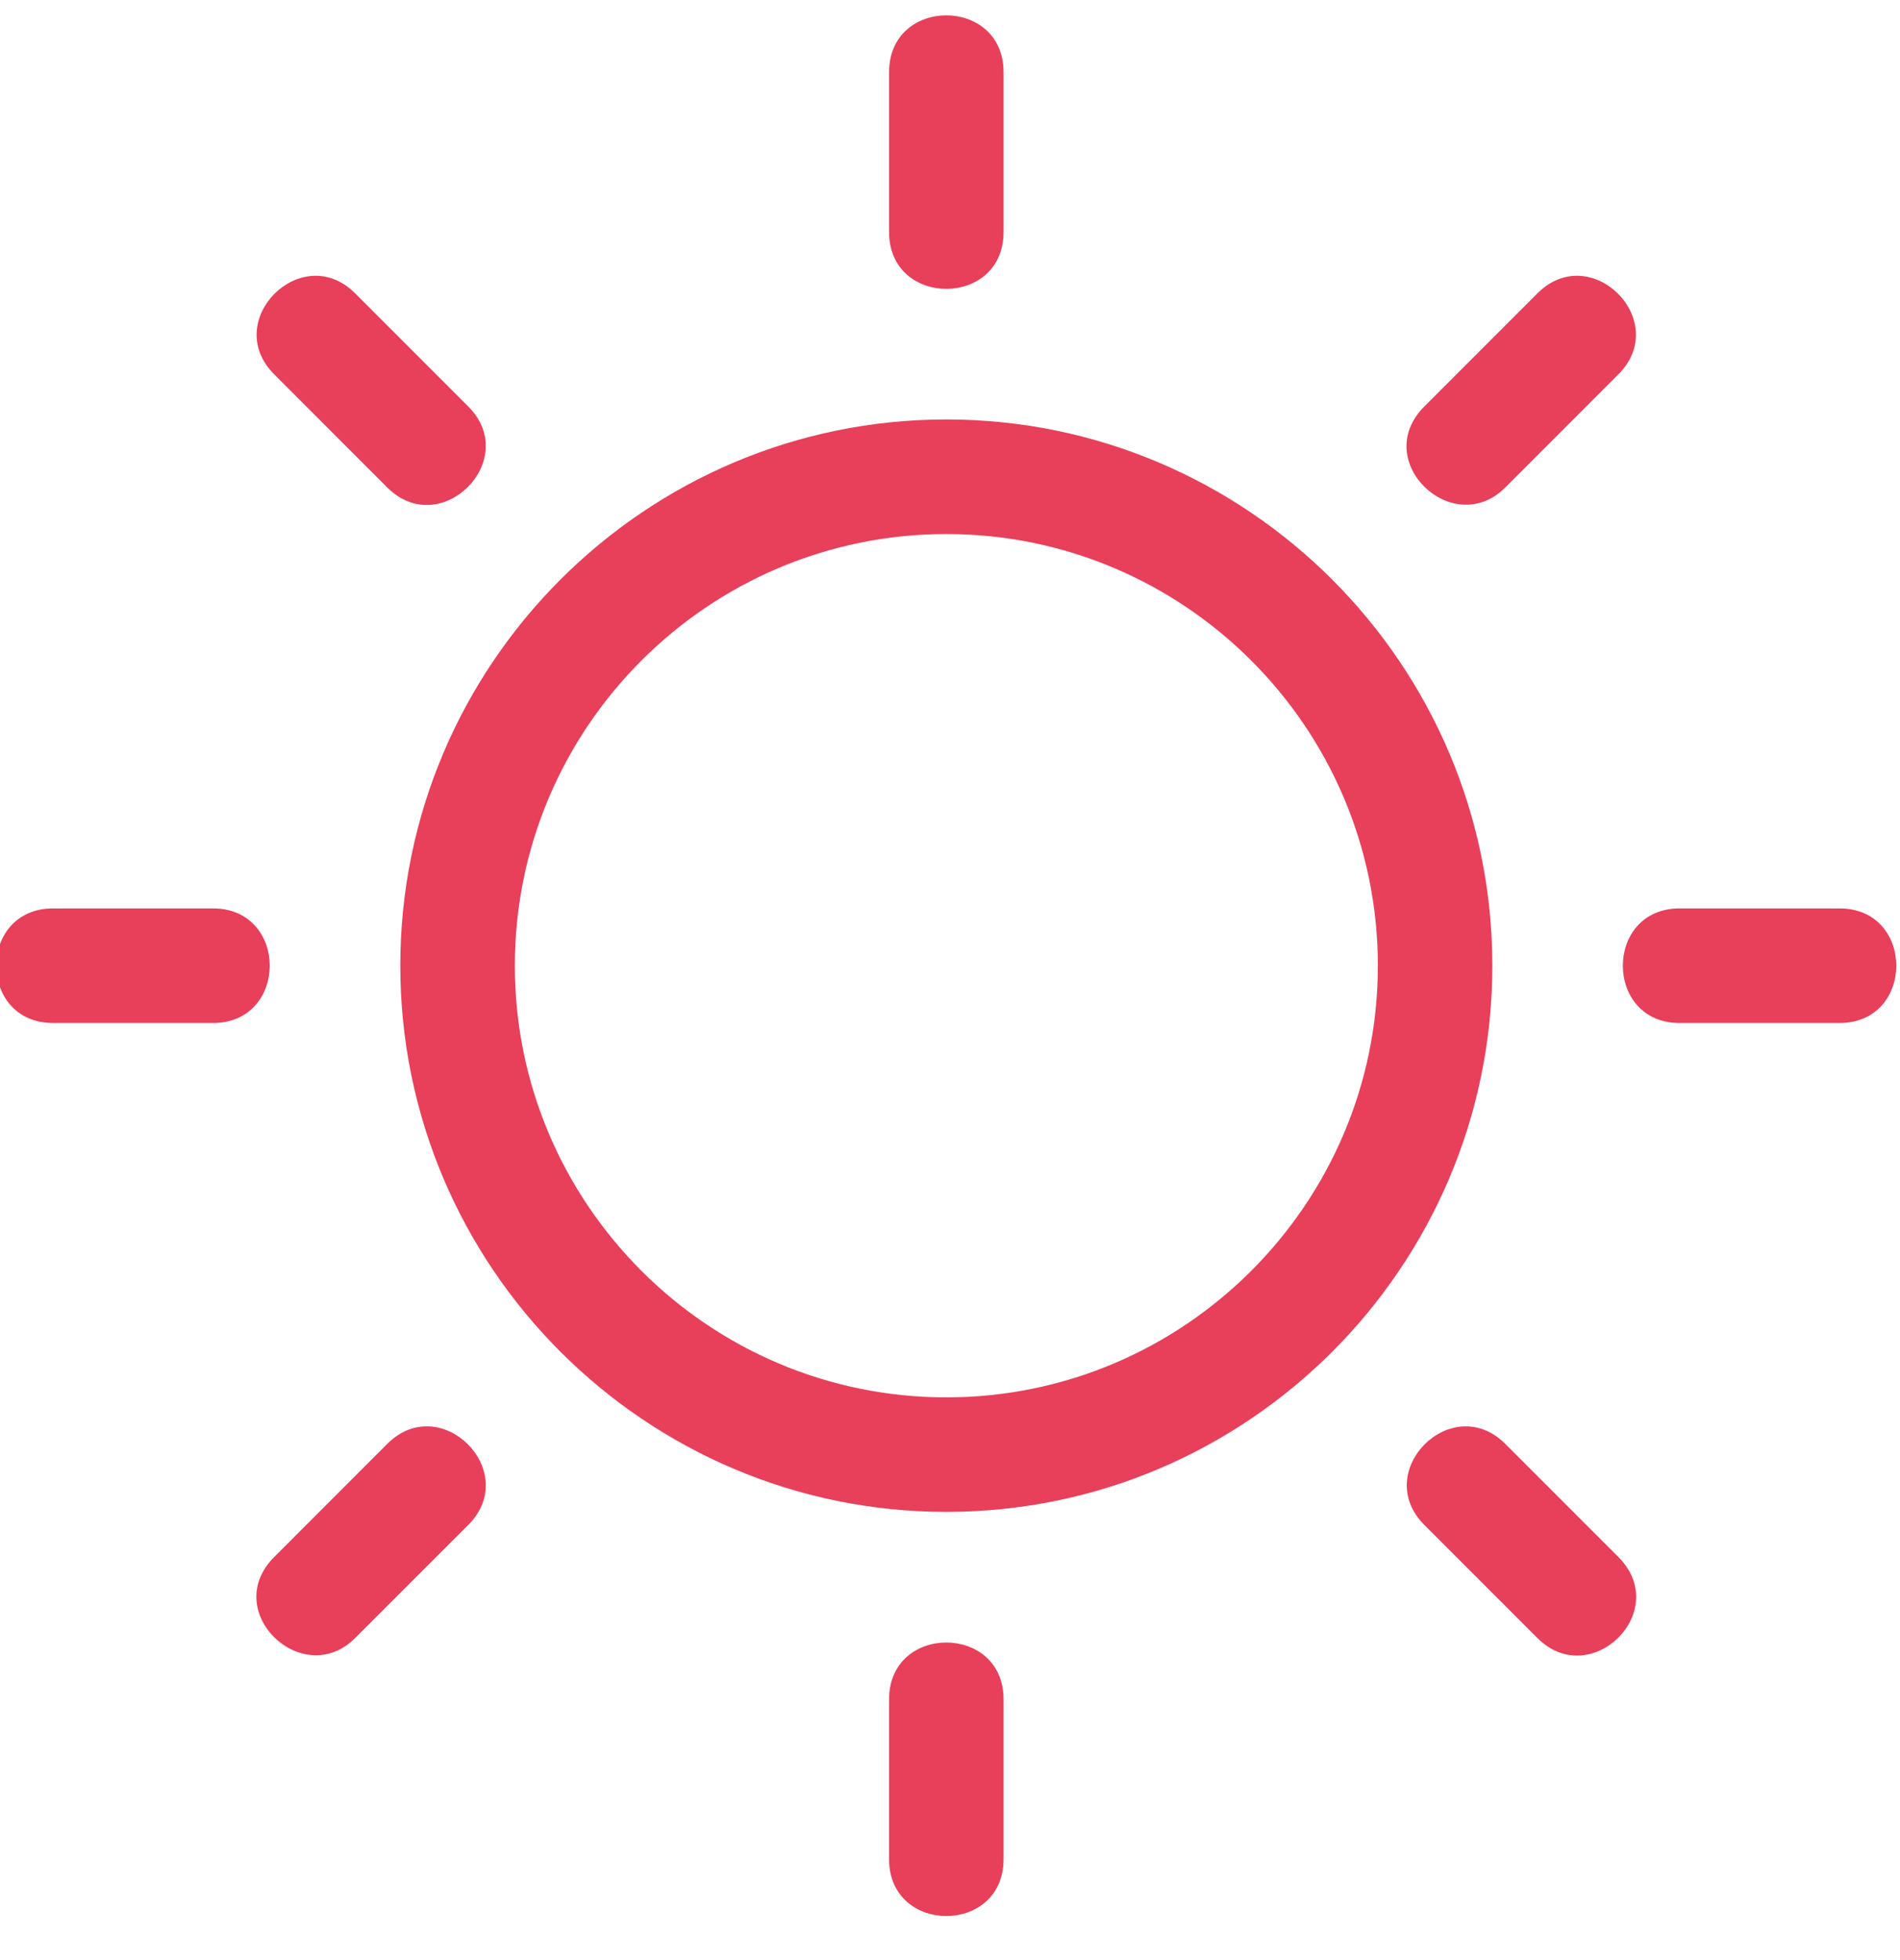 <svg width="32" height="33" viewBox="0 0 32 33" fill="none" xmlns="http://www.w3.org/2000/svg">
<g clip-path="url(#clip0)">
<path d="M15.938 7.062C10.867 7.062 6.742 11.187 6.742 16.258C6.742 21.329 10.867 25.454 15.938 25.454C21.009 25.454 25.134 21.329 25.134 16.258C25.134 11.187 21.009 7.062 15.938 7.062V7.062ZM15.938 23.526C11.931 23.526 8.671 20.265 8.671 16.258C8.671 12.251 11.931 8.991 15.938 8.991C19.945 8.991 23.206 12.251 23.206 16.258C23.206 20.265 19.945 23.526 15.938 23.526V23.526Z" fill="#E83F5B"/>
<path d="M16.902 3.907V1.215C16.902 -0.06 14.974 -0.061 14.974 1.215V3.907C14.974 5.182 16.902 5.183 16.902 3.907Z" fill="#E83F5B"/>
<path d="M14.974 28.609V31.302C14.974 32.576 16.902 32.578 16.902 31.302V28.609C16.902 27.335 14.974 27.334 14.974 28.609Z" fill="#E83F5B"/>
<path d="M25.352 8.207L27.257 6.302C28.158 5.402 26.795 4.037 25.893 4.939L23.989 6.843C23.07 7.761 24.47 9.09 25.352 8.207V8.207Z" fill="#E83F5B"/>
<path d="M6.522 24.309L4.618 26.214C3.7 27.132 5.099 28.46 5.981 27.578L7.886 25.674C8.788 24.771 7.422 23.409 6.522 24.309V24.309Z" fill="#E83F5B"/>
<path d="M30.981 15.294H28.288C27.014 15.294 27.013 17.223 28.288 17.223H30.981C32.256 17.223 32.257 15.294 30.981 15.294V15.294Z" fill="#E83F5B"/>
<path d="M3.587 15.294H0.894C-0.381 15.294 -0.382 17.223 0.894 17.223H3.587C4.861 17.223 4.862 15.294 3.587 15.294Z" fill="#E83F5B"/>
<path d="M25.353 24.31C24.452 23.409 23.087 24.771 23.989 25.674L25.893 27.578C26.791 28.475 28.168 27.125 27.257 26.214L25.353 24.31Z" fill="#E83F5B"/>
<path d="M6.522 8.207C7.422 9.106 8.787 7.743 7.886 6.843L5.982 4.939C5.081 4.038 3.716 5.401 4.618 6.302L6.522 8.207Z" fill="#E83F5B"/>
</g>
<defs>
<clipPath id="clip0">
<rect width="32" height="32" fill="white" transform="translate(0 0.258)"/>
</clipPath>
</defs>
</svg>
